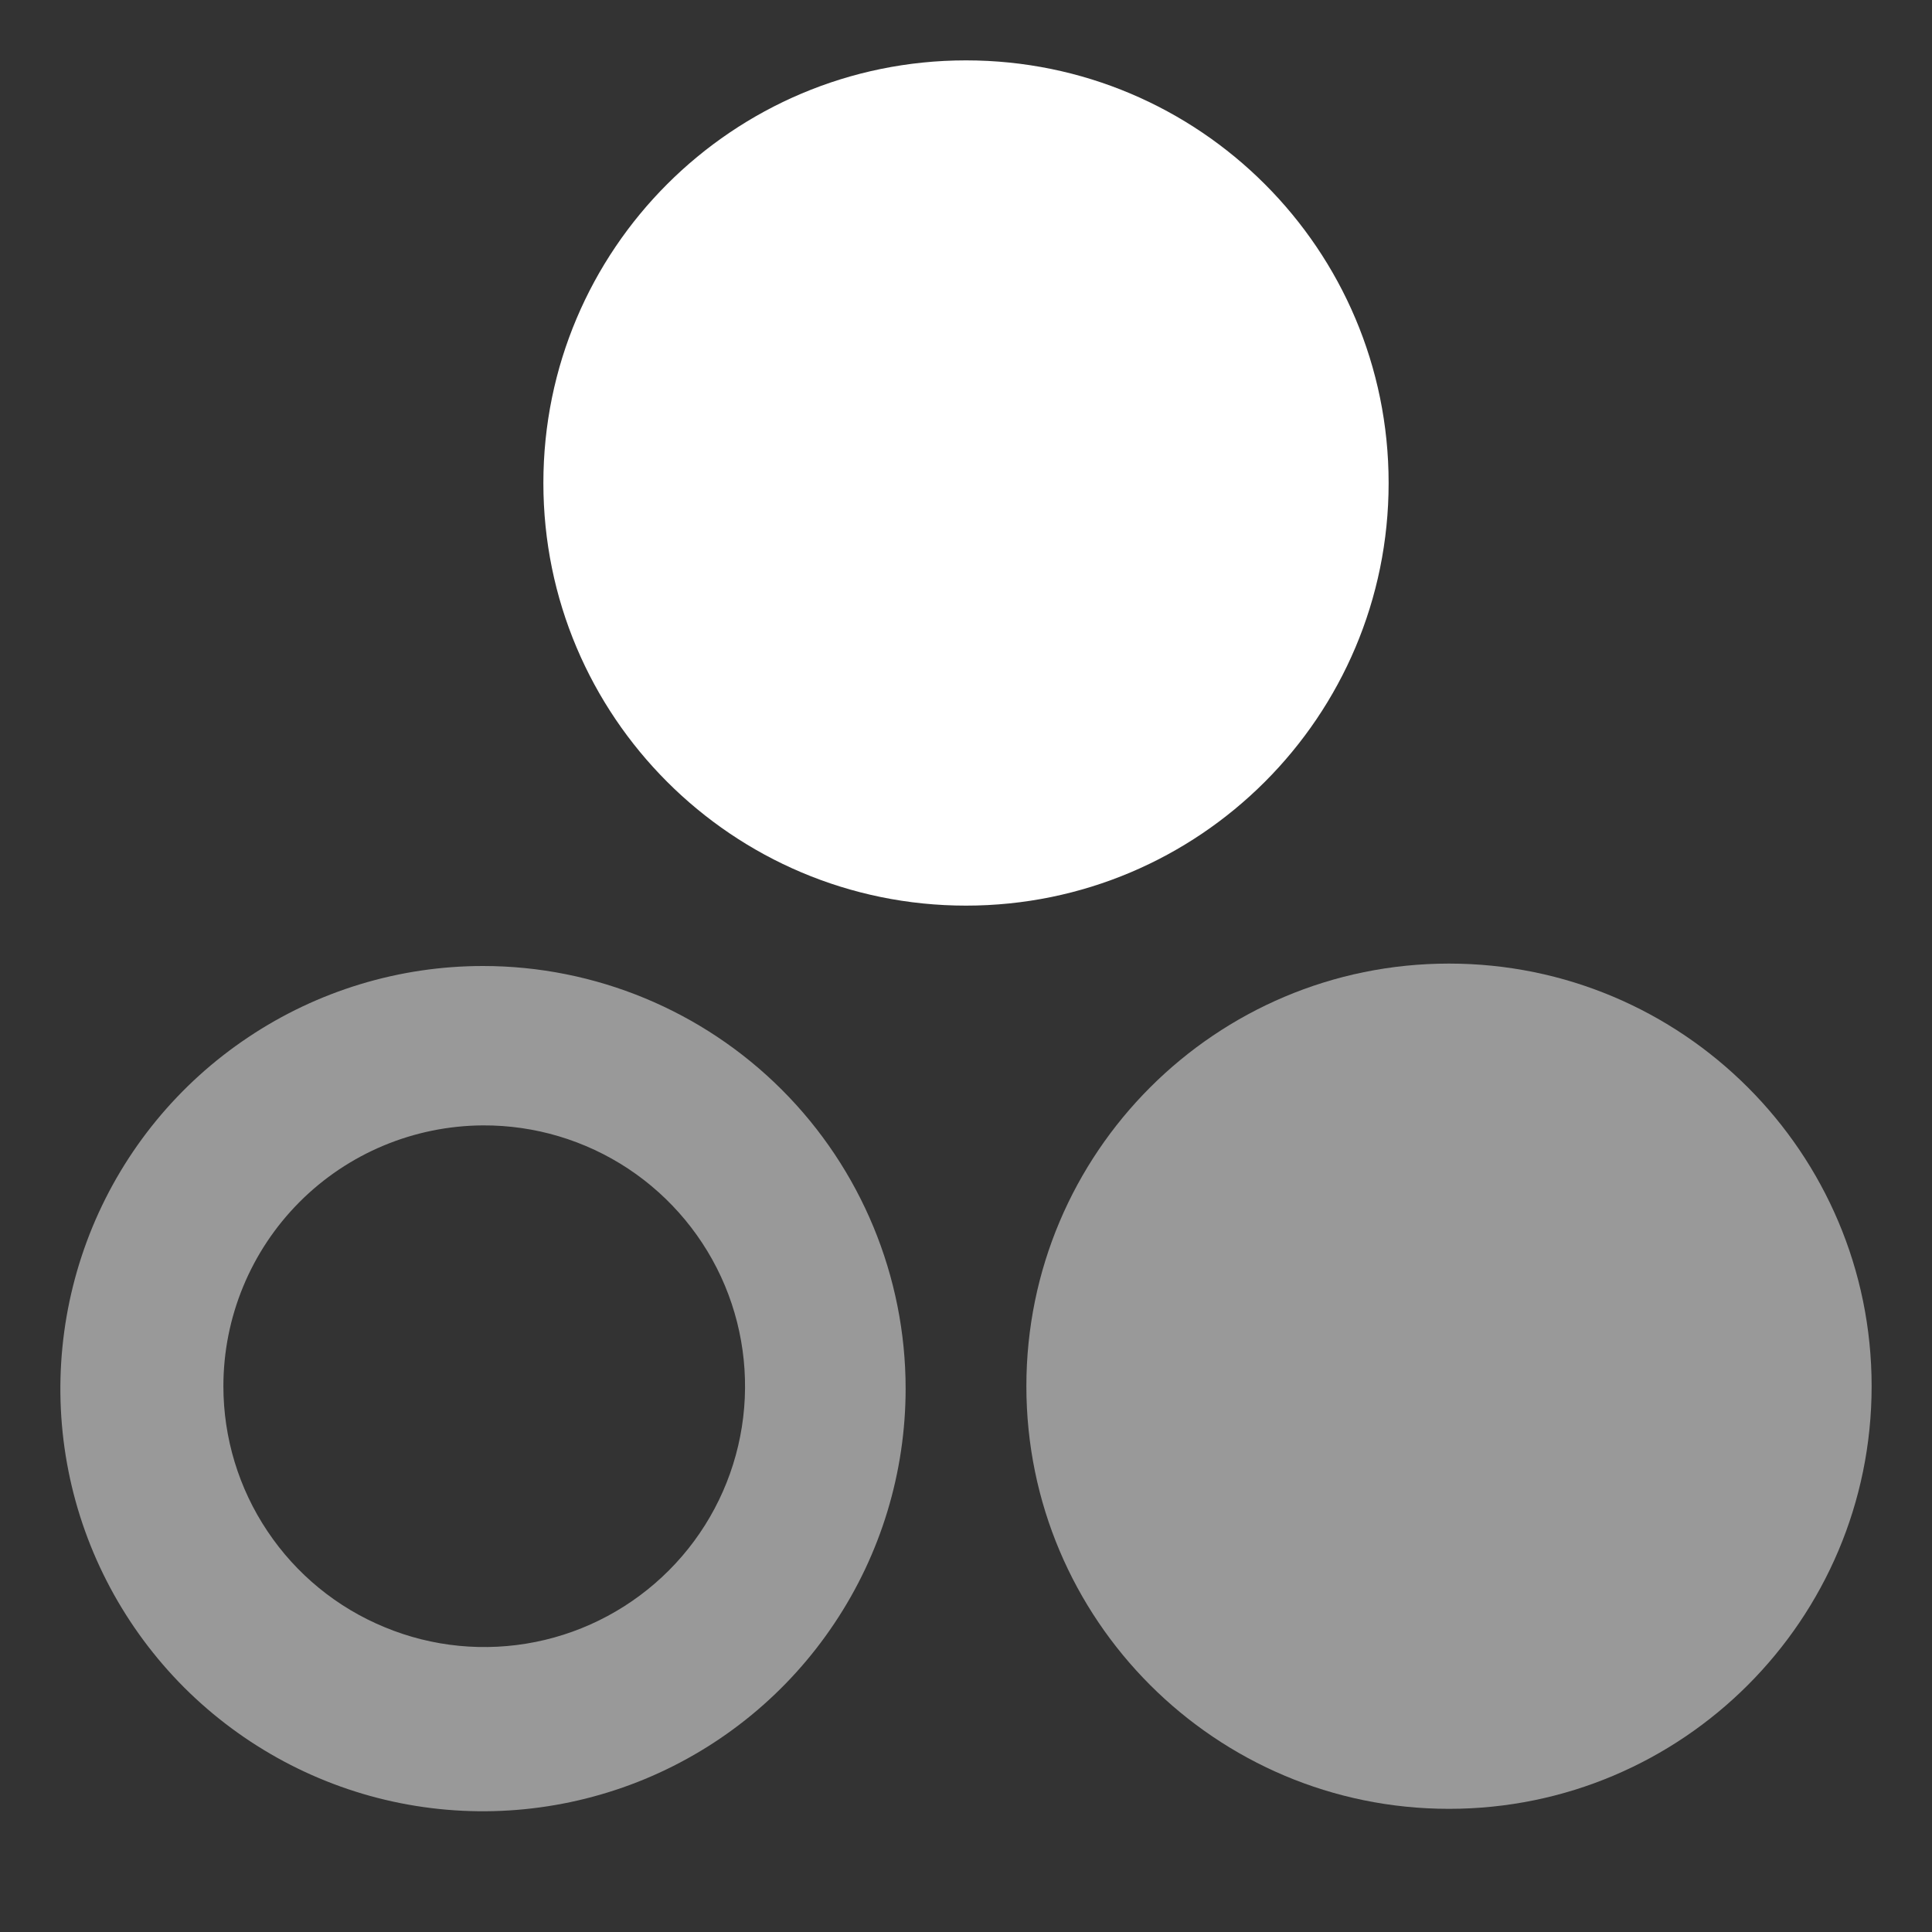 <svg width="16" height="16" viewBox="0 0 16 16" fill="none" xmlns="http://www.w3.org/2000/svg">
<rect x="0" y="0" width="16" height="16" fill="#333333" stroke="none"/>
<path opacity="0.5" d="M4 9.32C4.428 9.318 4.846 9.443 5.203 9.679C5.559 9.915 5.838 10.252 6.003 10.646C6.168 11.041 6.212 11.476 6.13 11.895C6.048 12.315 5.843 12.701 5.541 13.004C5.239 13.307 4.854 13.514 4.435 13.598C4.016 13.682 3.581 13.64 3.186 13.476C2.79 13.313 2.453 13.037 2.215 12.681C1.977 12.326 1.85 11.908 1.85 11.48C1.85 10.909 2.076 10.361 2.479 9.956C2.882 9.551 3.429 9.323 4 9.32ZM4 8C3.308 8 2.631 8.205 2.056 8.59C1.48 8.974 1.031 9.521 0.766 10.161C0.502 10.8 0.432 11.504 0.567 12.183C0.702 12.862 1.036 13.485 1.525 13.975C2.015 14.464 2.638 14.798 3.317 14.933C3.996 15.068 4.7 14.998 5.339 14.734C5.979 14.469 6.526 14.02 6.91 13.444C7.295 12.869 7.5 12.192 7.5 11.5C7.5 10.572 7.131 9.681 6.475 9.025C5.819 8.369 4.928 8 4 8Z" fill="white"/>
<path opacity="0.5" d="M12 14.98C13.933 14.98 15.5 13.413 15.5 11.48C15.5 9.547 13.933 7.98 12 7.98C10.067 7.98 8.5 9.547 8.5 11.48C8.5 13.413 10.067 14.98 12 14.98Z" fill="white"/>
<path d="M8 7.5C9.933 7.5 11.5 5.933 11.5 4C11.5 2.067 9.933 0.5 8 0.5C6.067 0.5 4.5 2.067 4.5 4C4.5 5.933 6.067 7.5 8 7.5Z" fill="white"/>
</svg>
